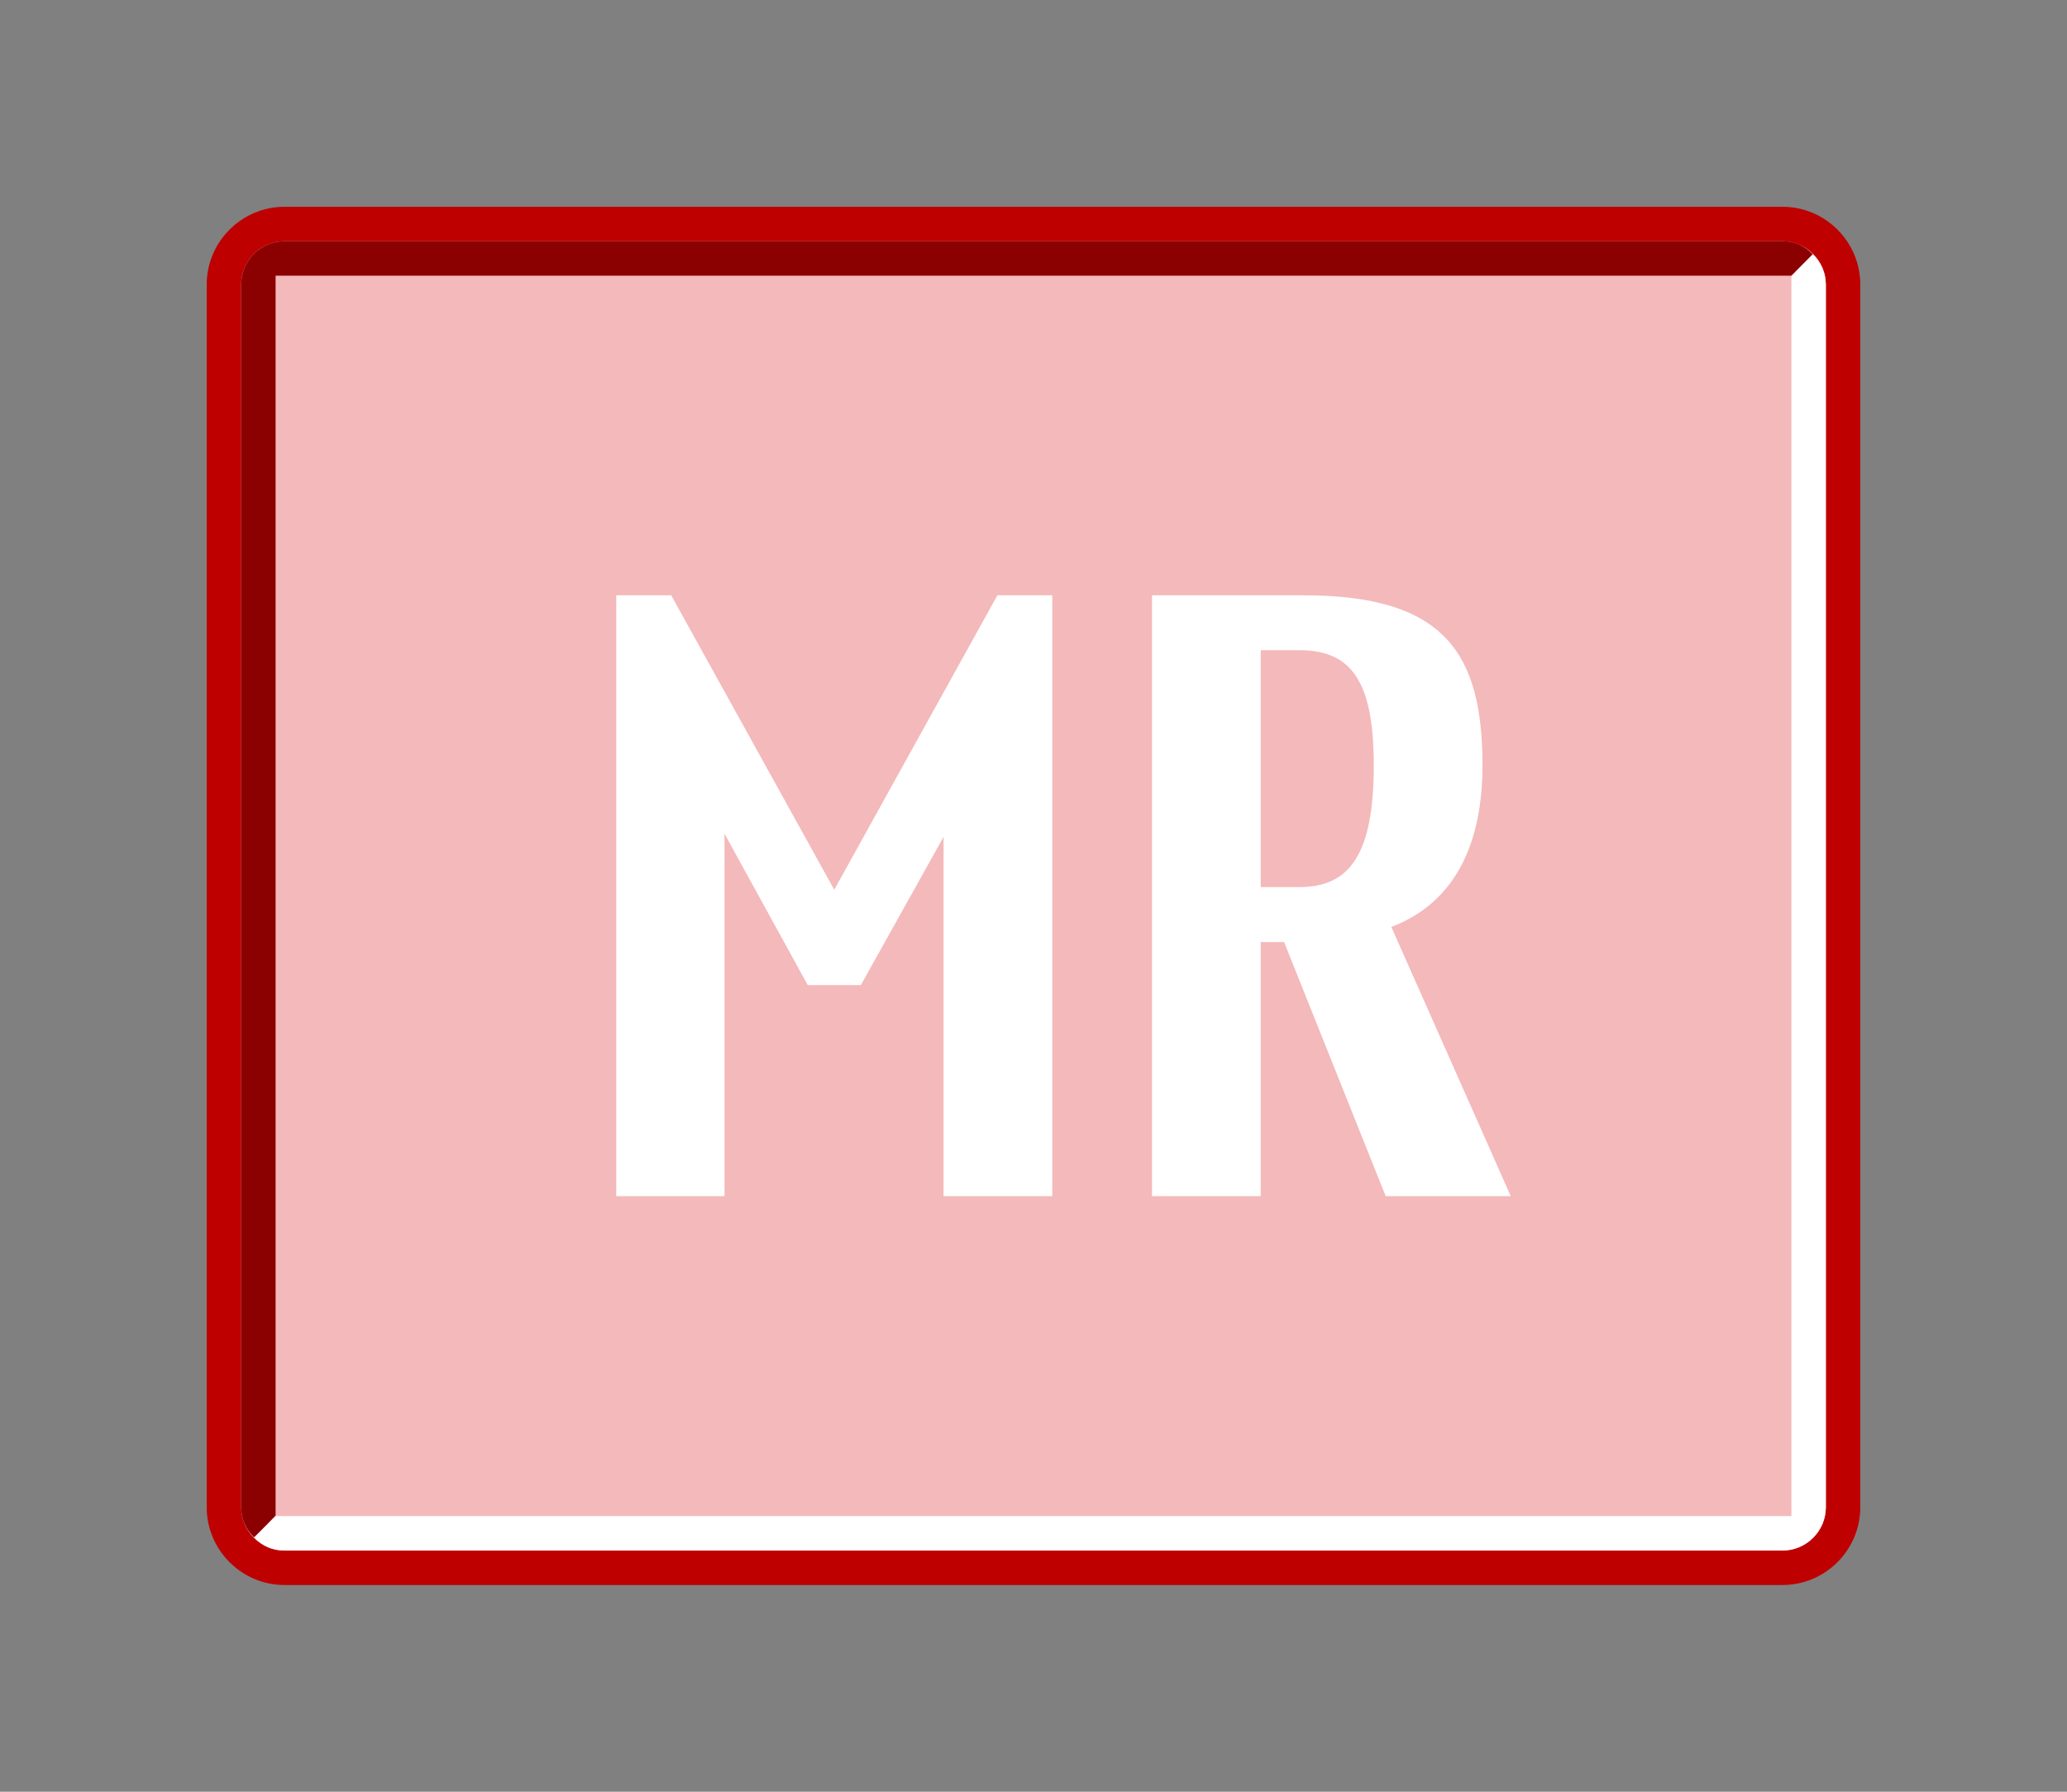 <?xml version="1.0" encoding="UTF-8"?>
<svg xmlns="http://www.w3.org/2000/svg" xmlns:xlink="http://www.w3.org/1999/xlink" contentScriptType="text/ecmascript" width="60" baseProfile="tiny" zoomAndPan="magnify" contentStyleType="text/css" viewBox="-0.97 1.13 60 52" height="52" preserveAspectRatio="xMidYMid meet" version="1.1">
    <rect x="-0.97" y="1.13" width="60" height="52" fill="#808080" stroke="none"/>
    <path fill="#bf0000" d="M 7.289 7.131 C 6.044 7.131 5.03 8.145 5.03 9.39 L 5.03 44.871 C 5.03 46.116 6.044 47.131 7.289 47.131 L 50.77 47.131 C 52.016 47.131 53.03 46.116 53.03 44.871 L 53.03 9.39 C 53.03 8.145 52.016 7.131 50.77 7.131 L 7.289 7.131 z "/>
    <g>
        <path fill="#f4b9ba" d="M 6.03 44.871 L 6.03 9.39 C 6.03 8.696 6.593 8.131 7.289 8.131 L 50.77 8.131 C 51.463 8.131 52.03 8.695 52.03 9.39 L 52.03 44.871 C 52.03 45.565 51.465 46.131 50.77 46.131 L 7.289 46.131 C 6.594 46.131 6.03 45.566 6.03 44.871 z "/>
    </g>
    <path fill="#8b0000" d="M 51.647 8.508 C 51.405 8.256 51.119 8.131 50.77 8.131 L 7.289 8.131 C 6.595 8.131 6.03 8.695 6.03 9.39 L 6.03 44.871 C 6.03 45.218 6.173 45.522 6.402 45.744 C 6.405 45.757 7.03 45.116 7.03 45.116 L 7.03 9.131 L 51.028 9.131 L 51.647 8.508 z "/>
    <path fill="#ffffff" d="M 6.412 45.753 C 6.655 46.005 6.941 46.13 7.29 46.13 L 50.77 46.13 C 51.464 46.13 52.03 45.566 52.03 44.871 L 52.03 9.39 C 52.03 9.044 51.887 8.738 51.658 8.517 C 51.655 8.504 51.03 9.145 51.03 9.145 C 51.03 9.145 51.03 44.351 51.03 45.13 C 50.292 45.13 7.031 45.13 7.031 45.13 L 6.412 45.753 z "/>
    <polygon fill="#ffffff" points="24.018,29.72 22.477,29.72 20.06,25.325 20.06,35.845 16.918,35.845 16.918,18.407 18.513,18.407   23.246,26.952 27.982,18.407 29.575,18.407 29.575,35.845 26.419,35.845 26.419,25.419 "/>
    <path fill="#ffffff" d="M 42.884 35.845 L 39.253 35.845 L 36.304 28.47 L 35.626 28.47 L 35.626 35.845 L 32.47 35.845 L 32.47 18.407 L 36.875 18.407 C 40.952 18.407 42.063 20.078 42.063 23.343 C 42.063 25.494 41.35 27.294 39.417 28.033 L 42.884 35.845 z M 35.626 26.875 L 36.747 26.875 C 38.181 26.875 38.907 25.966 38.907 23.345 C 38.907 20.931 38.278 20.0 36.747 20.0 L 35.626 20.0 L 35.626 26.875 z "/>
</svg>
